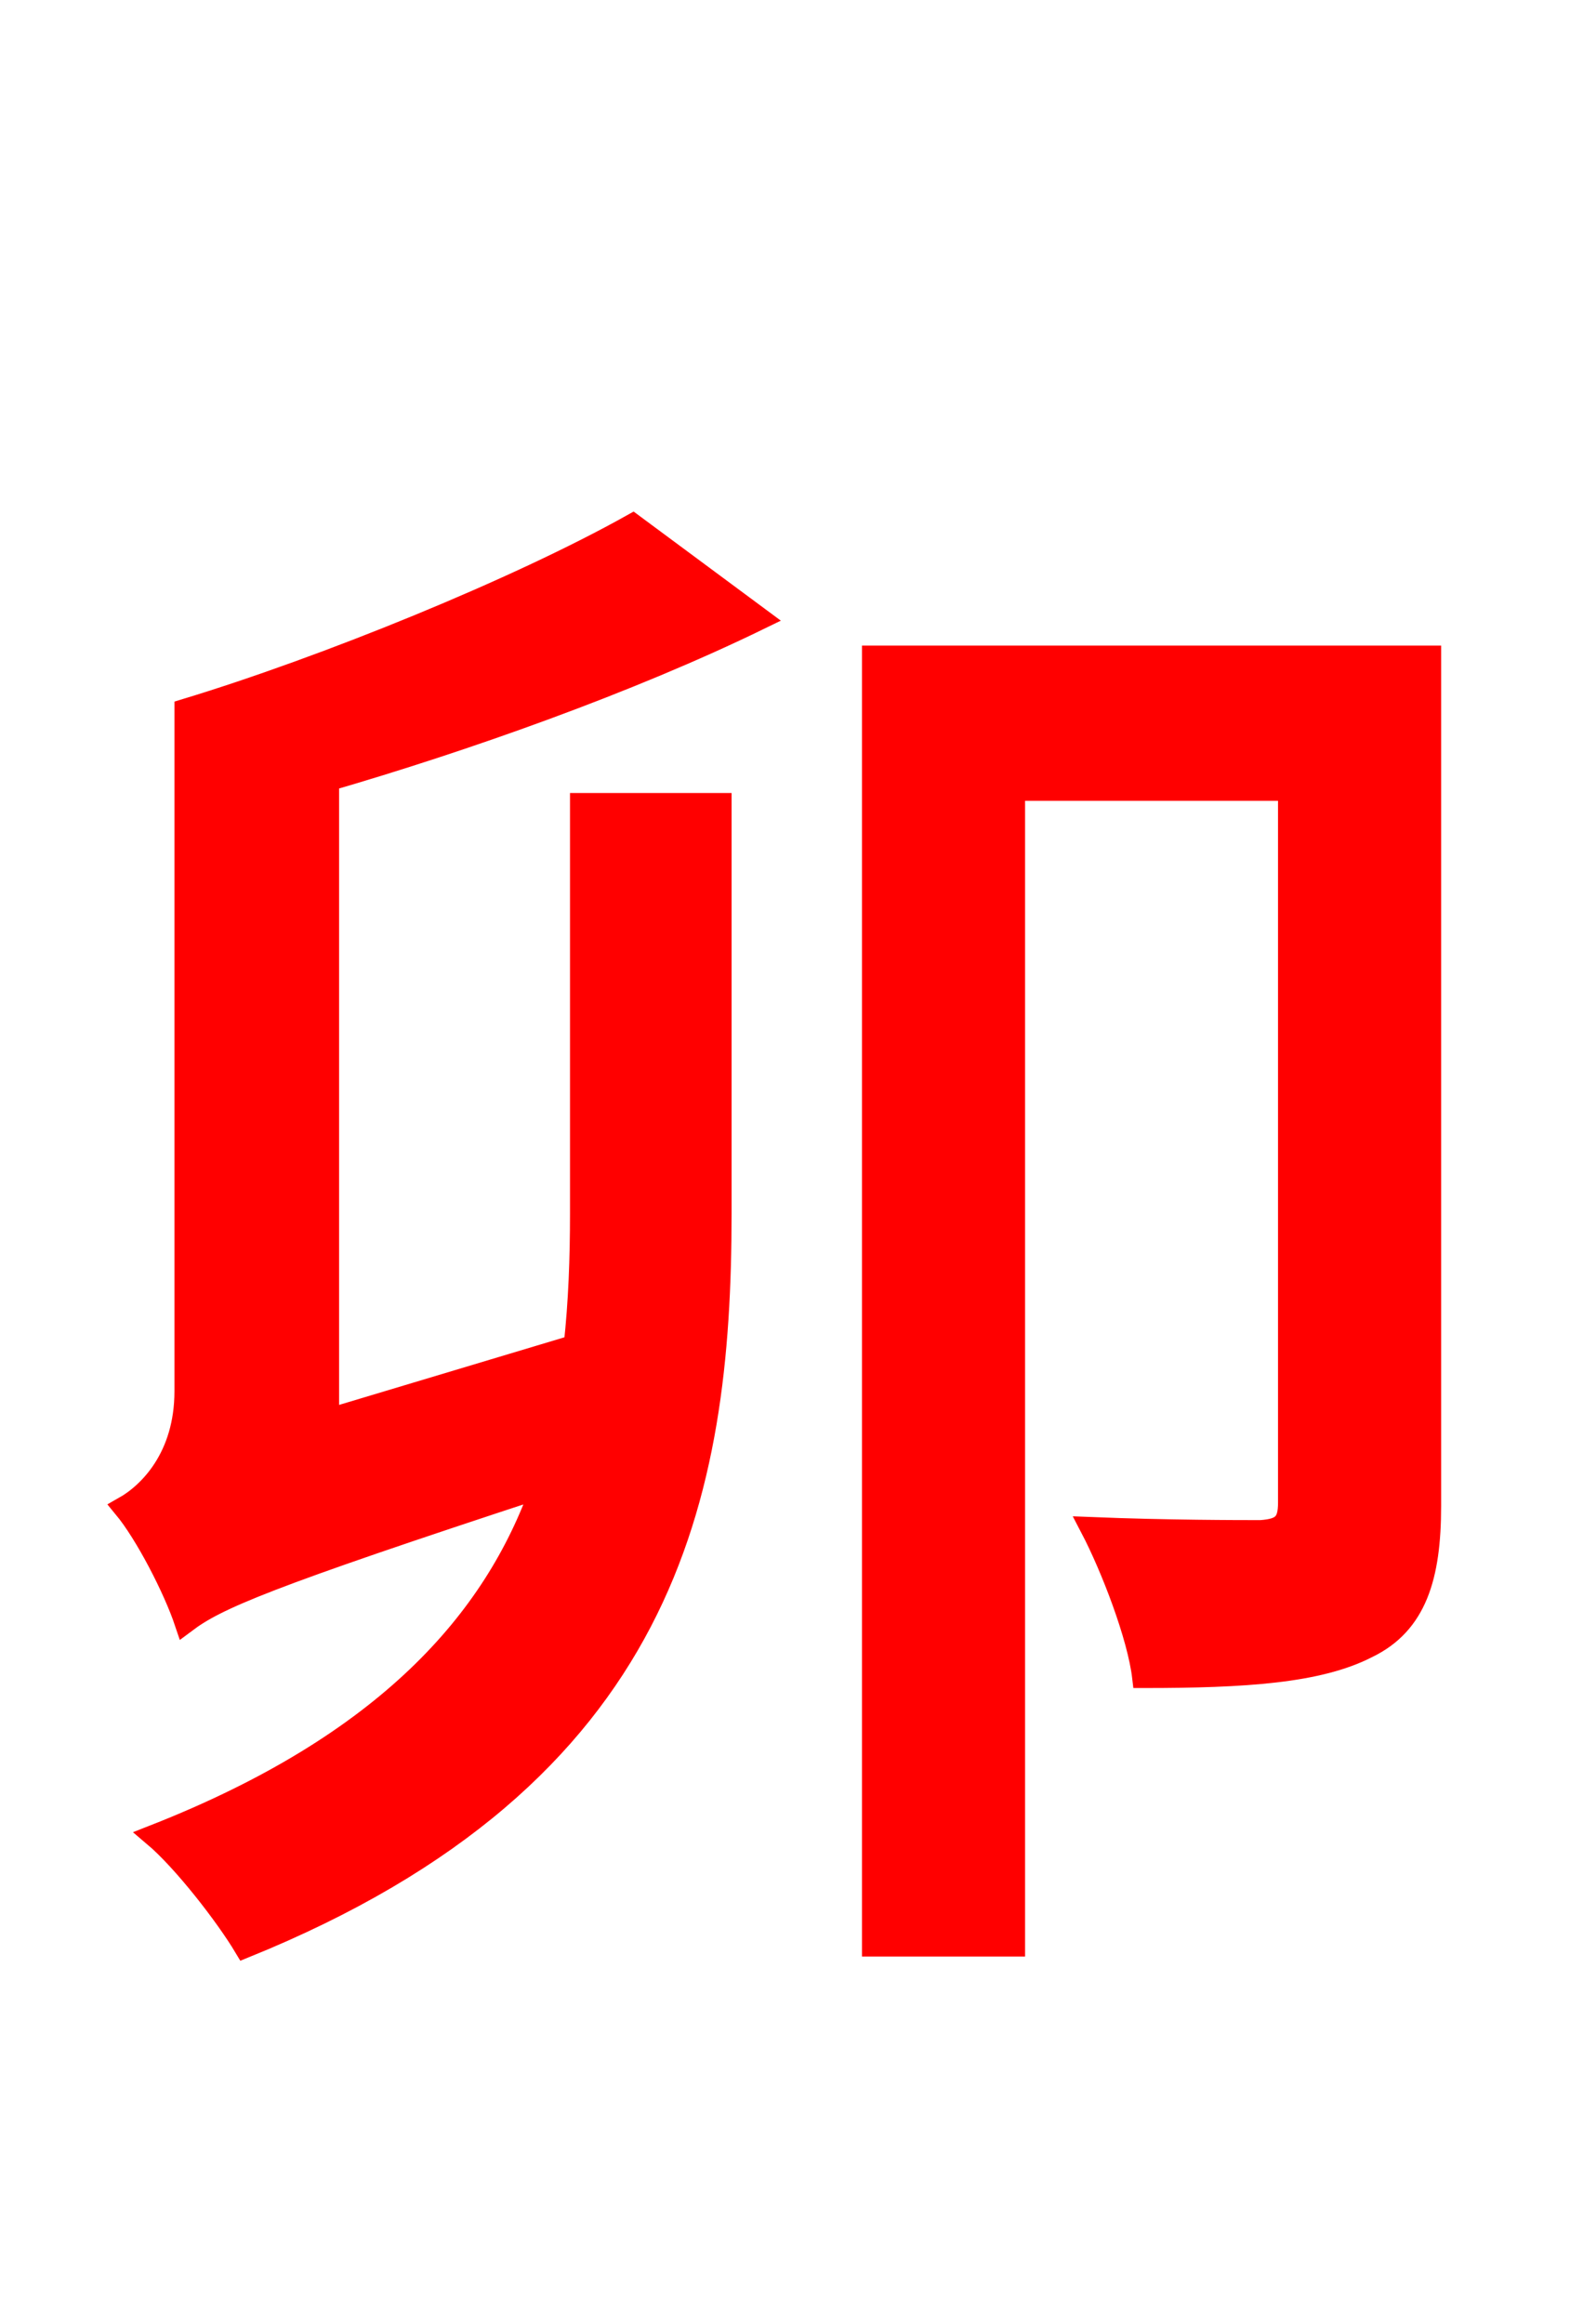 <svg xmlns="http://www.w3.org/2000/svg" xmlns:xlink="http://www.w3.org/1999/xlink" width="72" height="106.56"><path fill="red" stroke="red" d="M15.05 35.78C21.24 33.98 28.80 31.32 34.85 28.37L29.02 24.05C23.76 27.00 14.90 30.60 8.50 32.54L8.50 63.79C8.50 66.82 6.84 68.47 5.69 69.12C6.70 70.34 7.99 72.86 8.50 74.38C9.94 73.30 12.10 72.36 24.84 68.18C22.68 74.30 17.71 79.99 7.06 84.17C8.42 85.32 10.37 87.84 11.23 89.28C30.60 81.43 33.05 68.54 33.05 55.66L33.05 36.86L26.64 36.86L26.64 55.66C26.64 57.67 26.57 59.69 26.35 61.70L15.05 65.09ZM65.59 30.10L40.03 30.10L40.03 89.21L46.51 89.21L46.51 36.22L59.11 36.22L59.11 68.90C59.11 69.84 58.82 70.13 57.82 70.20C56.81 70.20 53.50 70.20 50.04 70.06C50.98 71.86 52.20 75.02 52.42 76.90C57.10 76.90 60.48 76.68 62.71 75.53C64.94 74.45 65.59 72.29 65.59 69.05Z"/></svg>
